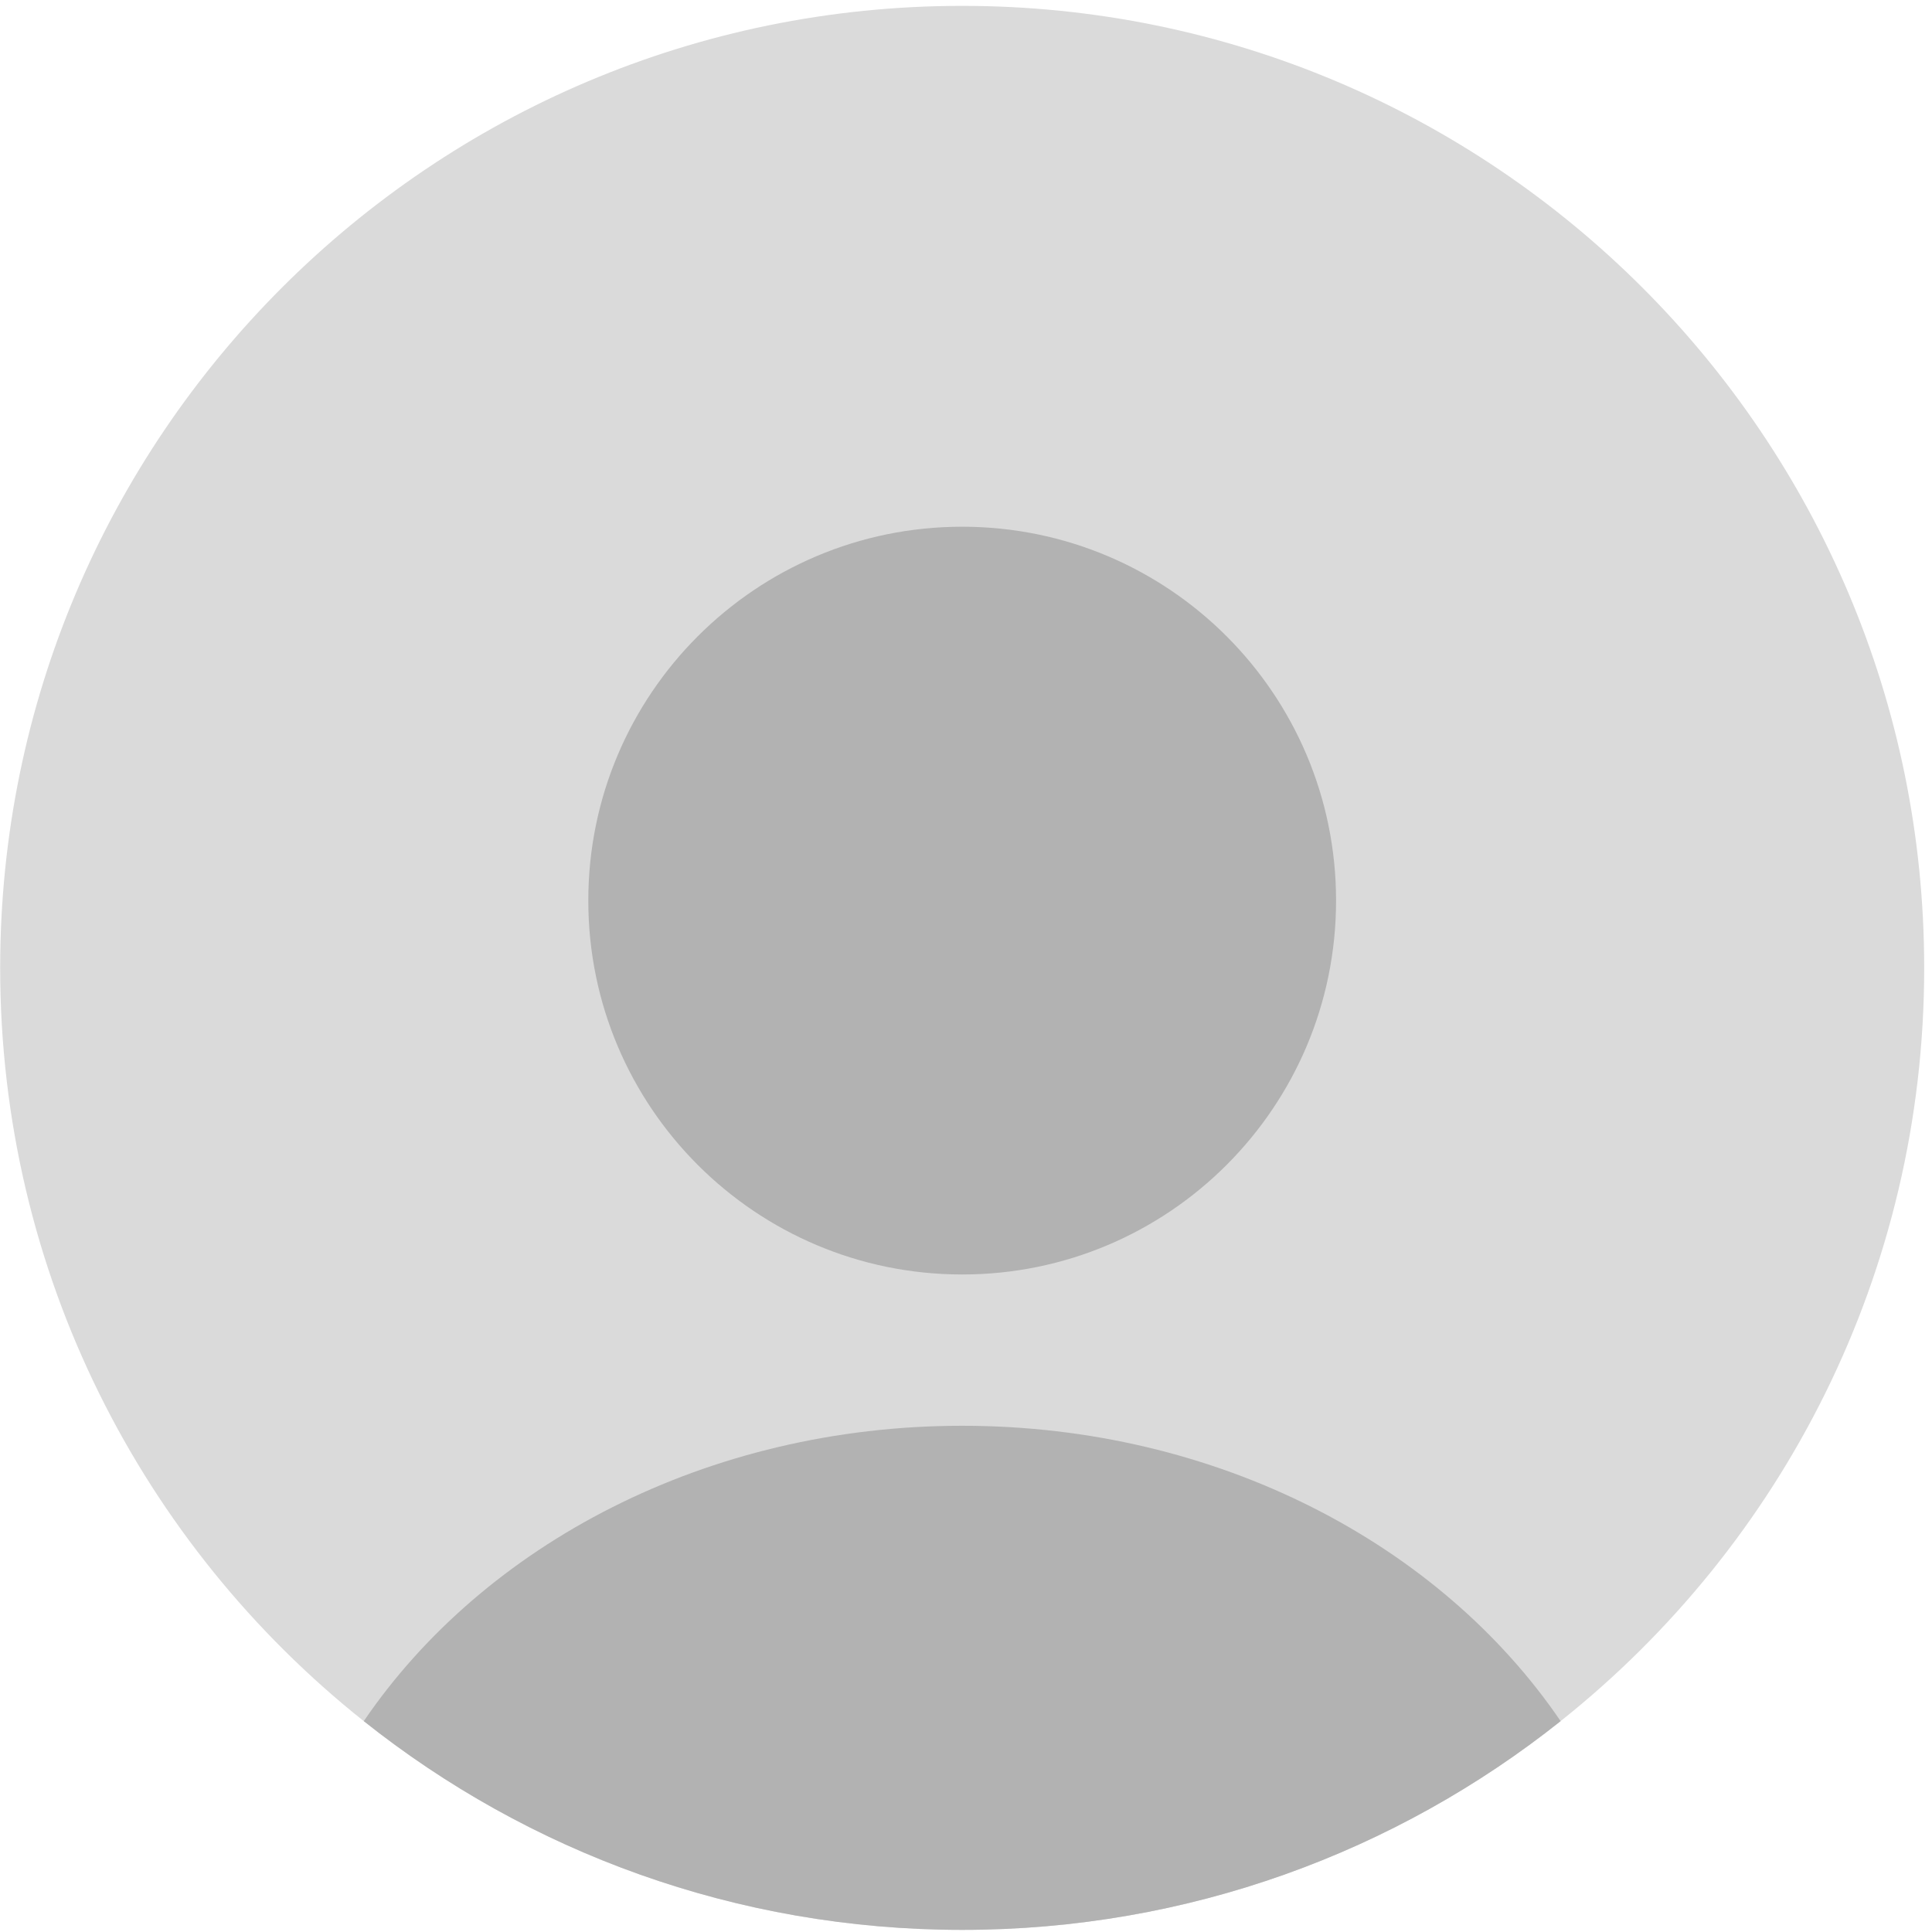 <svg width="242" height="242" viewBox="0 0 242 242" fill="none" xmlns="http://www.w3.org/2000/svg">
<path d="M241.022 121.234C241.022 159.452 223.23 193.513 195.479 215.587C174.904 231.957 148.858 241.734 120.522 241.734C92.186 241.734 66.139 231.956 45.565 215.587C17.812 193.513 0.021 159.452 0.021 121.234C0.021 54.685 53.973 0.734 120.521 0.734C187.07 0.734 241.021 54.685 241.021 121.234H241.022Z" fill="#DADADA"/>
<path d="M120.522 159.64C146.387 159.64 167.354 138.673 167.354 112.808C167.354 86.944 146.387 65.977 120.522 65.977C94.658 65.977 73.69 86.944 73.69 112.808C73.69 138.673 94.658 159.64 120.522 159.64Z" fill="#B2B2B2"/>
<path d="M195.482 215.587C174.907 231.957 148.861 241.734 120.525 241.734C92.189 241.734 66.142 231.956 45.568 215.587C60.633 193.455 88.565 178.59 120.525 178.59C152.486 178.59 180.417 193.455 195.482 215.587Z" fill="#B2B2B2"/>
</svg>
